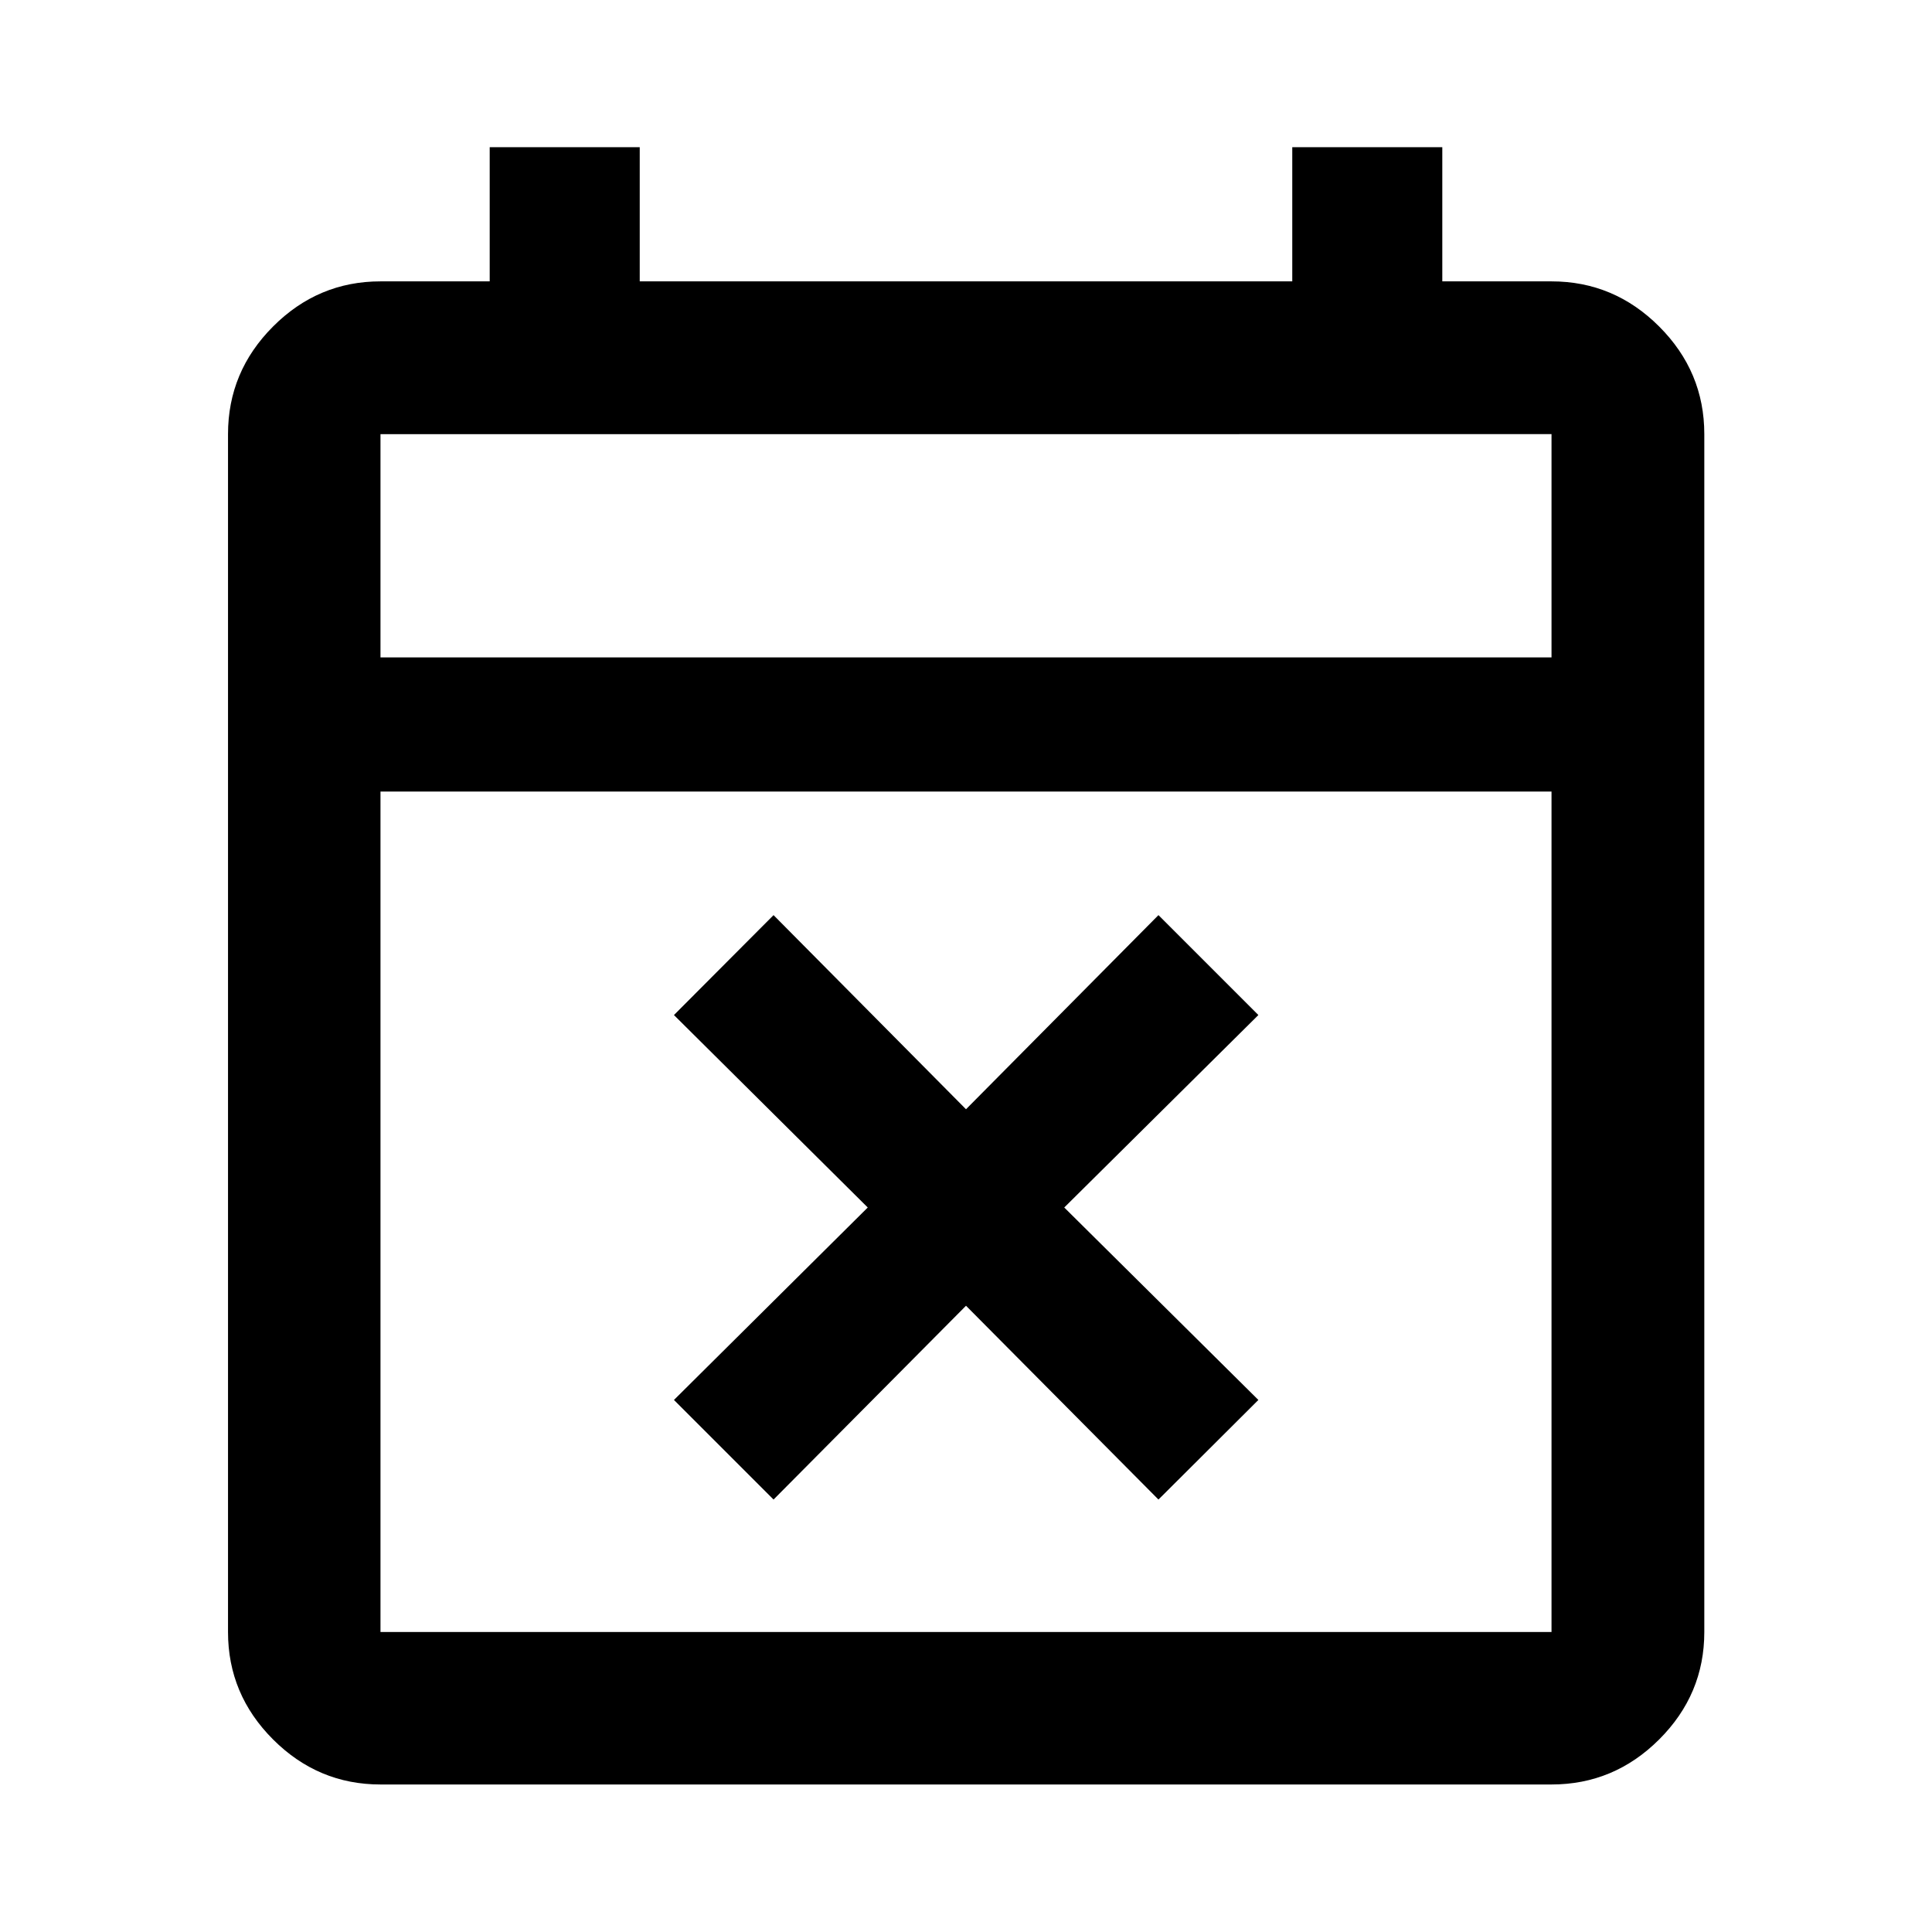 <svg xmlns="http://www.w3.org/2000/svg" height="40" viewBox="0 -960 960 960" width="40"><path d="m384.37-214.88-49.49-49.49 96.3-95.63-96.3-95.63 49.49-49.65L480-408.82l95.63-96.46 49.65 49.65L528.82-360l96.46 95.63-49.65 49.49-95.63-96.3-95.63 96.3ZM189.06-73.3q-31 0-53.38-22.38-22.38-22.38-22.38-53.38v-595.22q0-31.06 22.38-53.48 22.38-22.43 53.38-22.43h54.27v-66.67h74.55v66.67h324.24v-66.67h74.55v66.67h54.27q31.06 0 53.49 22.43 22.43 22.42 22.43 53.48v595.22q0 31-22.43 53.38Q802-73.3 770.94-73.3H189.06Zm0-75.76h581.88v-417.61H189.06v417.61Zm0-484.27h581.88v-110.95H189.06v110.95Zm0 0v-110.95 110.95Z"/></svg>